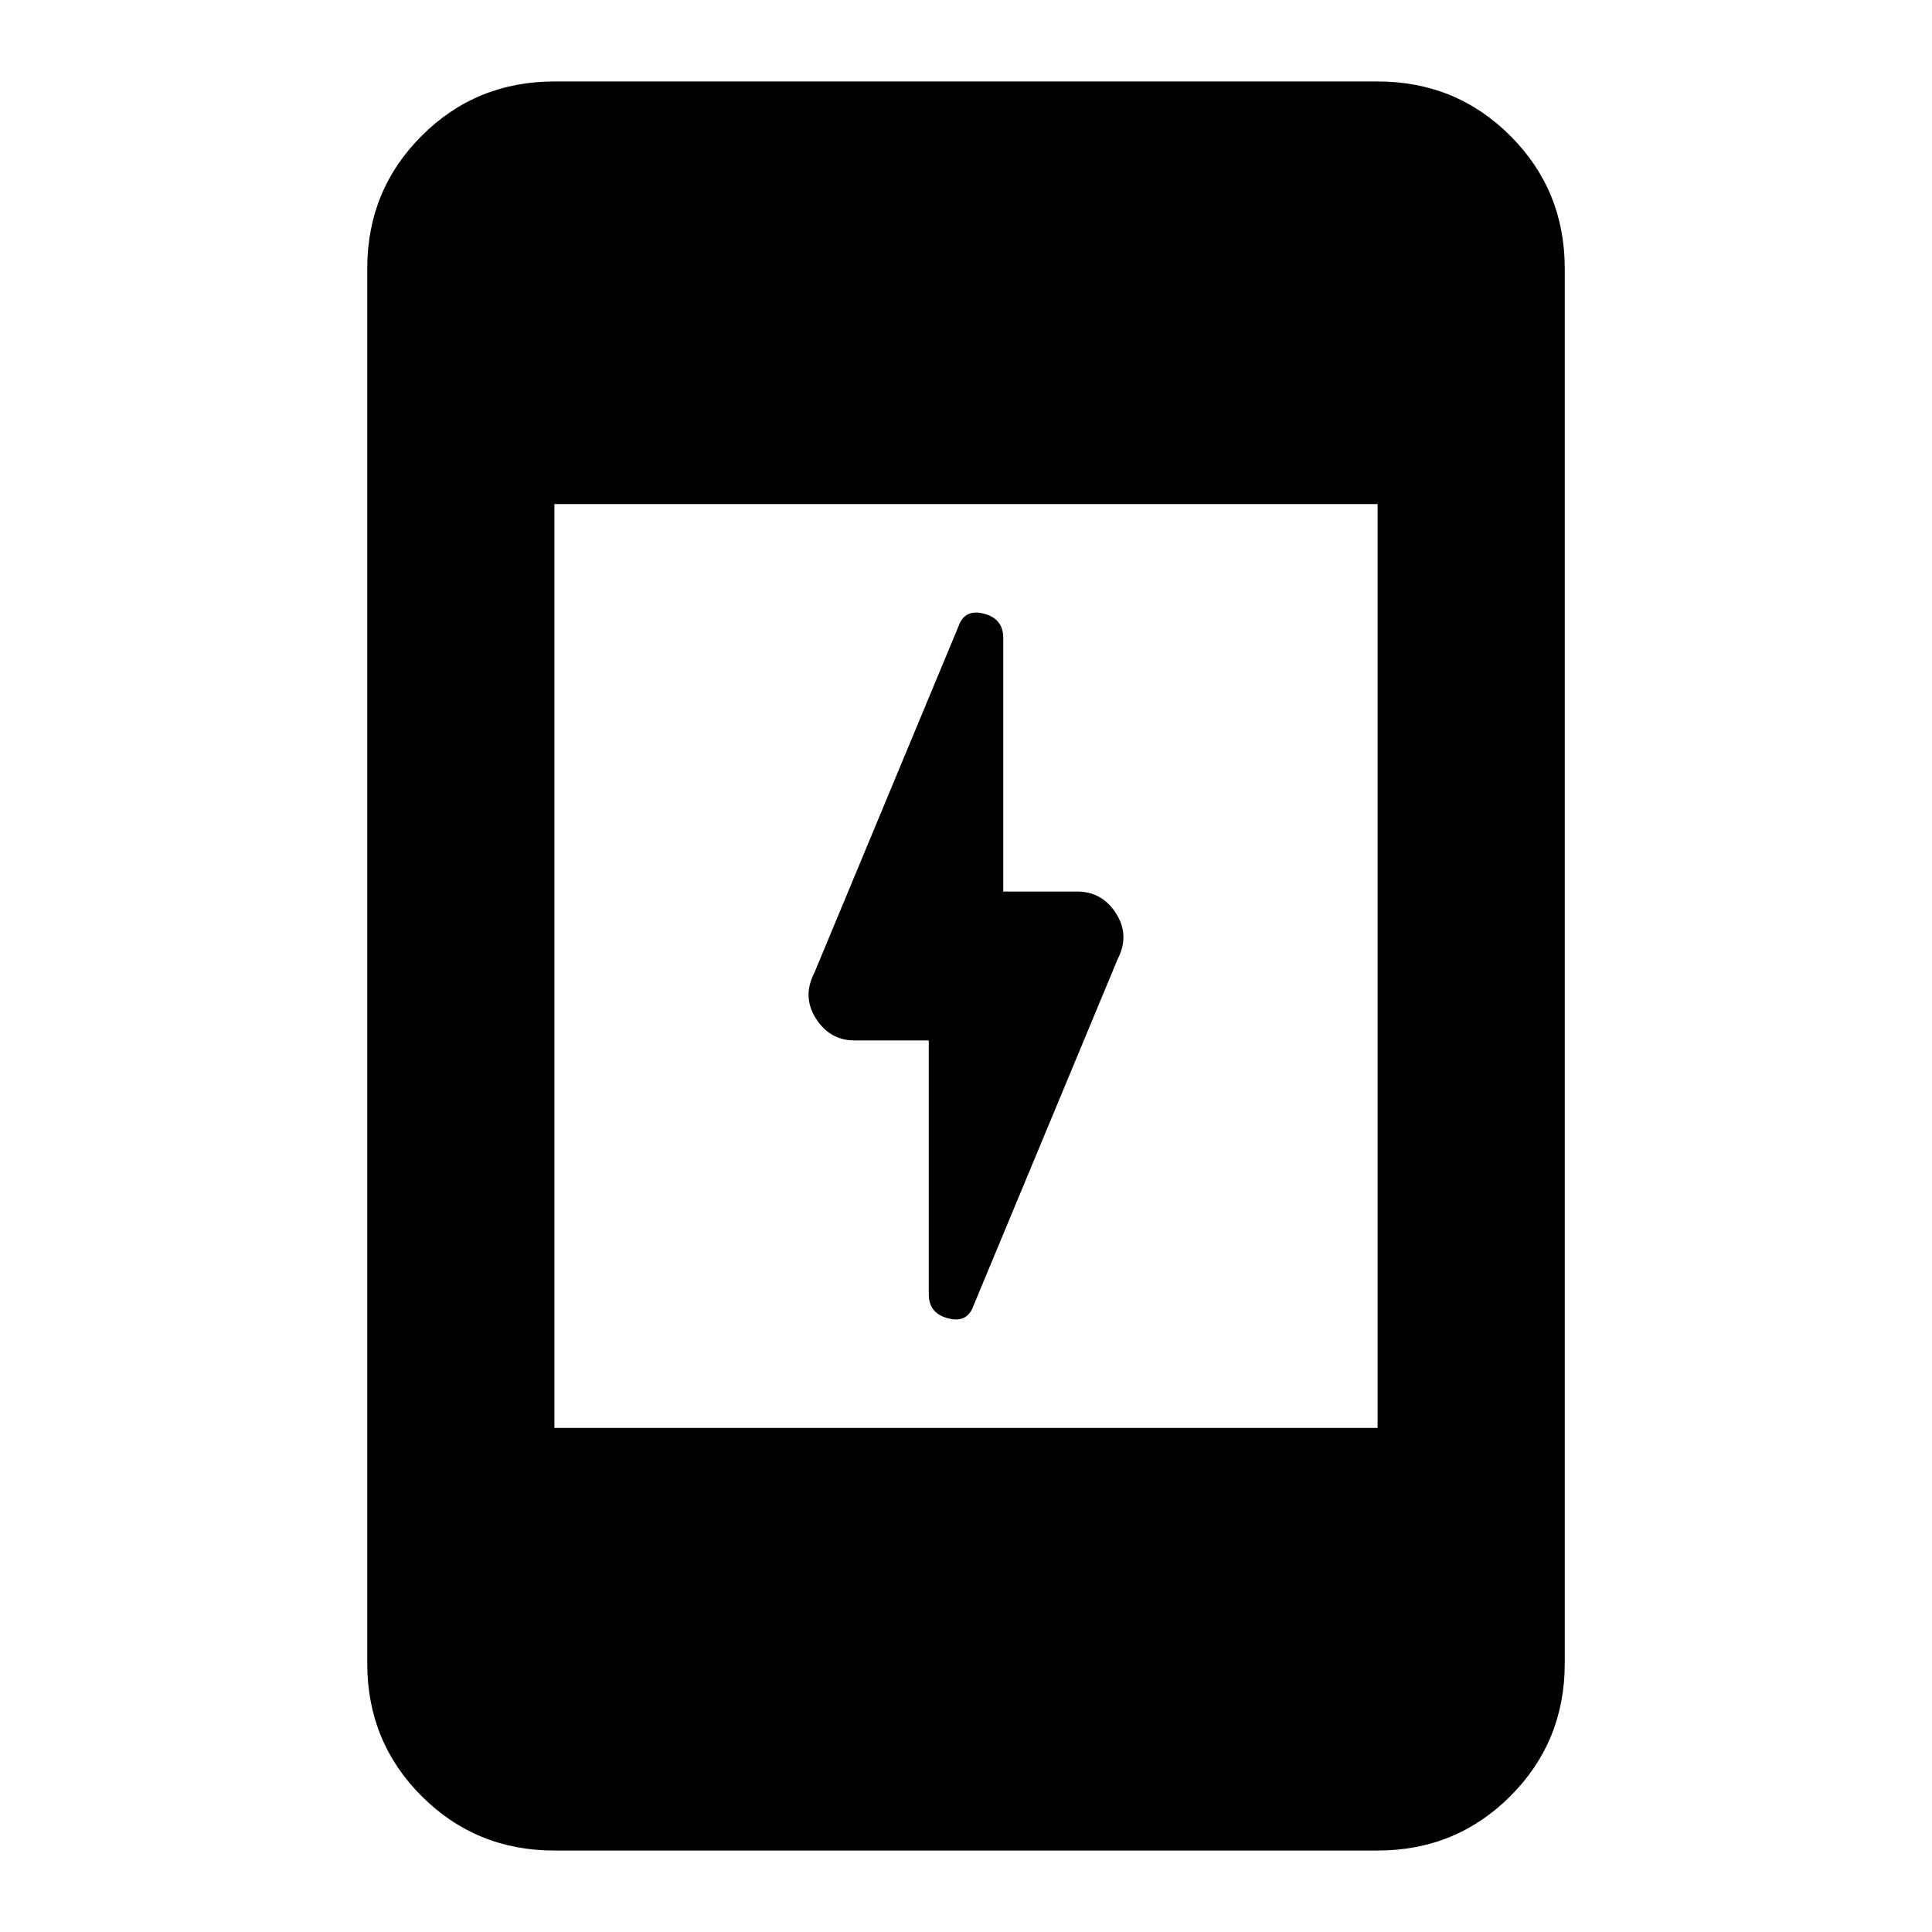 <svg xmlns="http://www.w3.org/2000/svg" height="20" viewBox="0 -960 960 960" width="20"><path d="M461.5-443h-36.7q-12.45 0-19.36-10.88-6.92-10.87-.79-22.73l71.63-172.19q3.07-8.77 12.64-6.27 9.58 2.5 9.58 11.96V-517h36.7q12.45 0 19.36 10.88 6.92 10.87.79 22.73L483.72-311.2q-3.07 8.77-12.64 6.27-9.58-2.5-9.58-11.96V-443ZM275.48-40.48q-38.94 0-65.97-27.03t-27.03-65.97v-693.04q0-38.94 27.03-65.97t65.97-27.03h409.04q38.94 0 65.97 27.03t27.03 65.97v693.04q0 38.94-27.03 65.97t-65.97 27.03H275.48Zm0-210h409.04v-459.04H275.48v459.04Z"/></svg>
